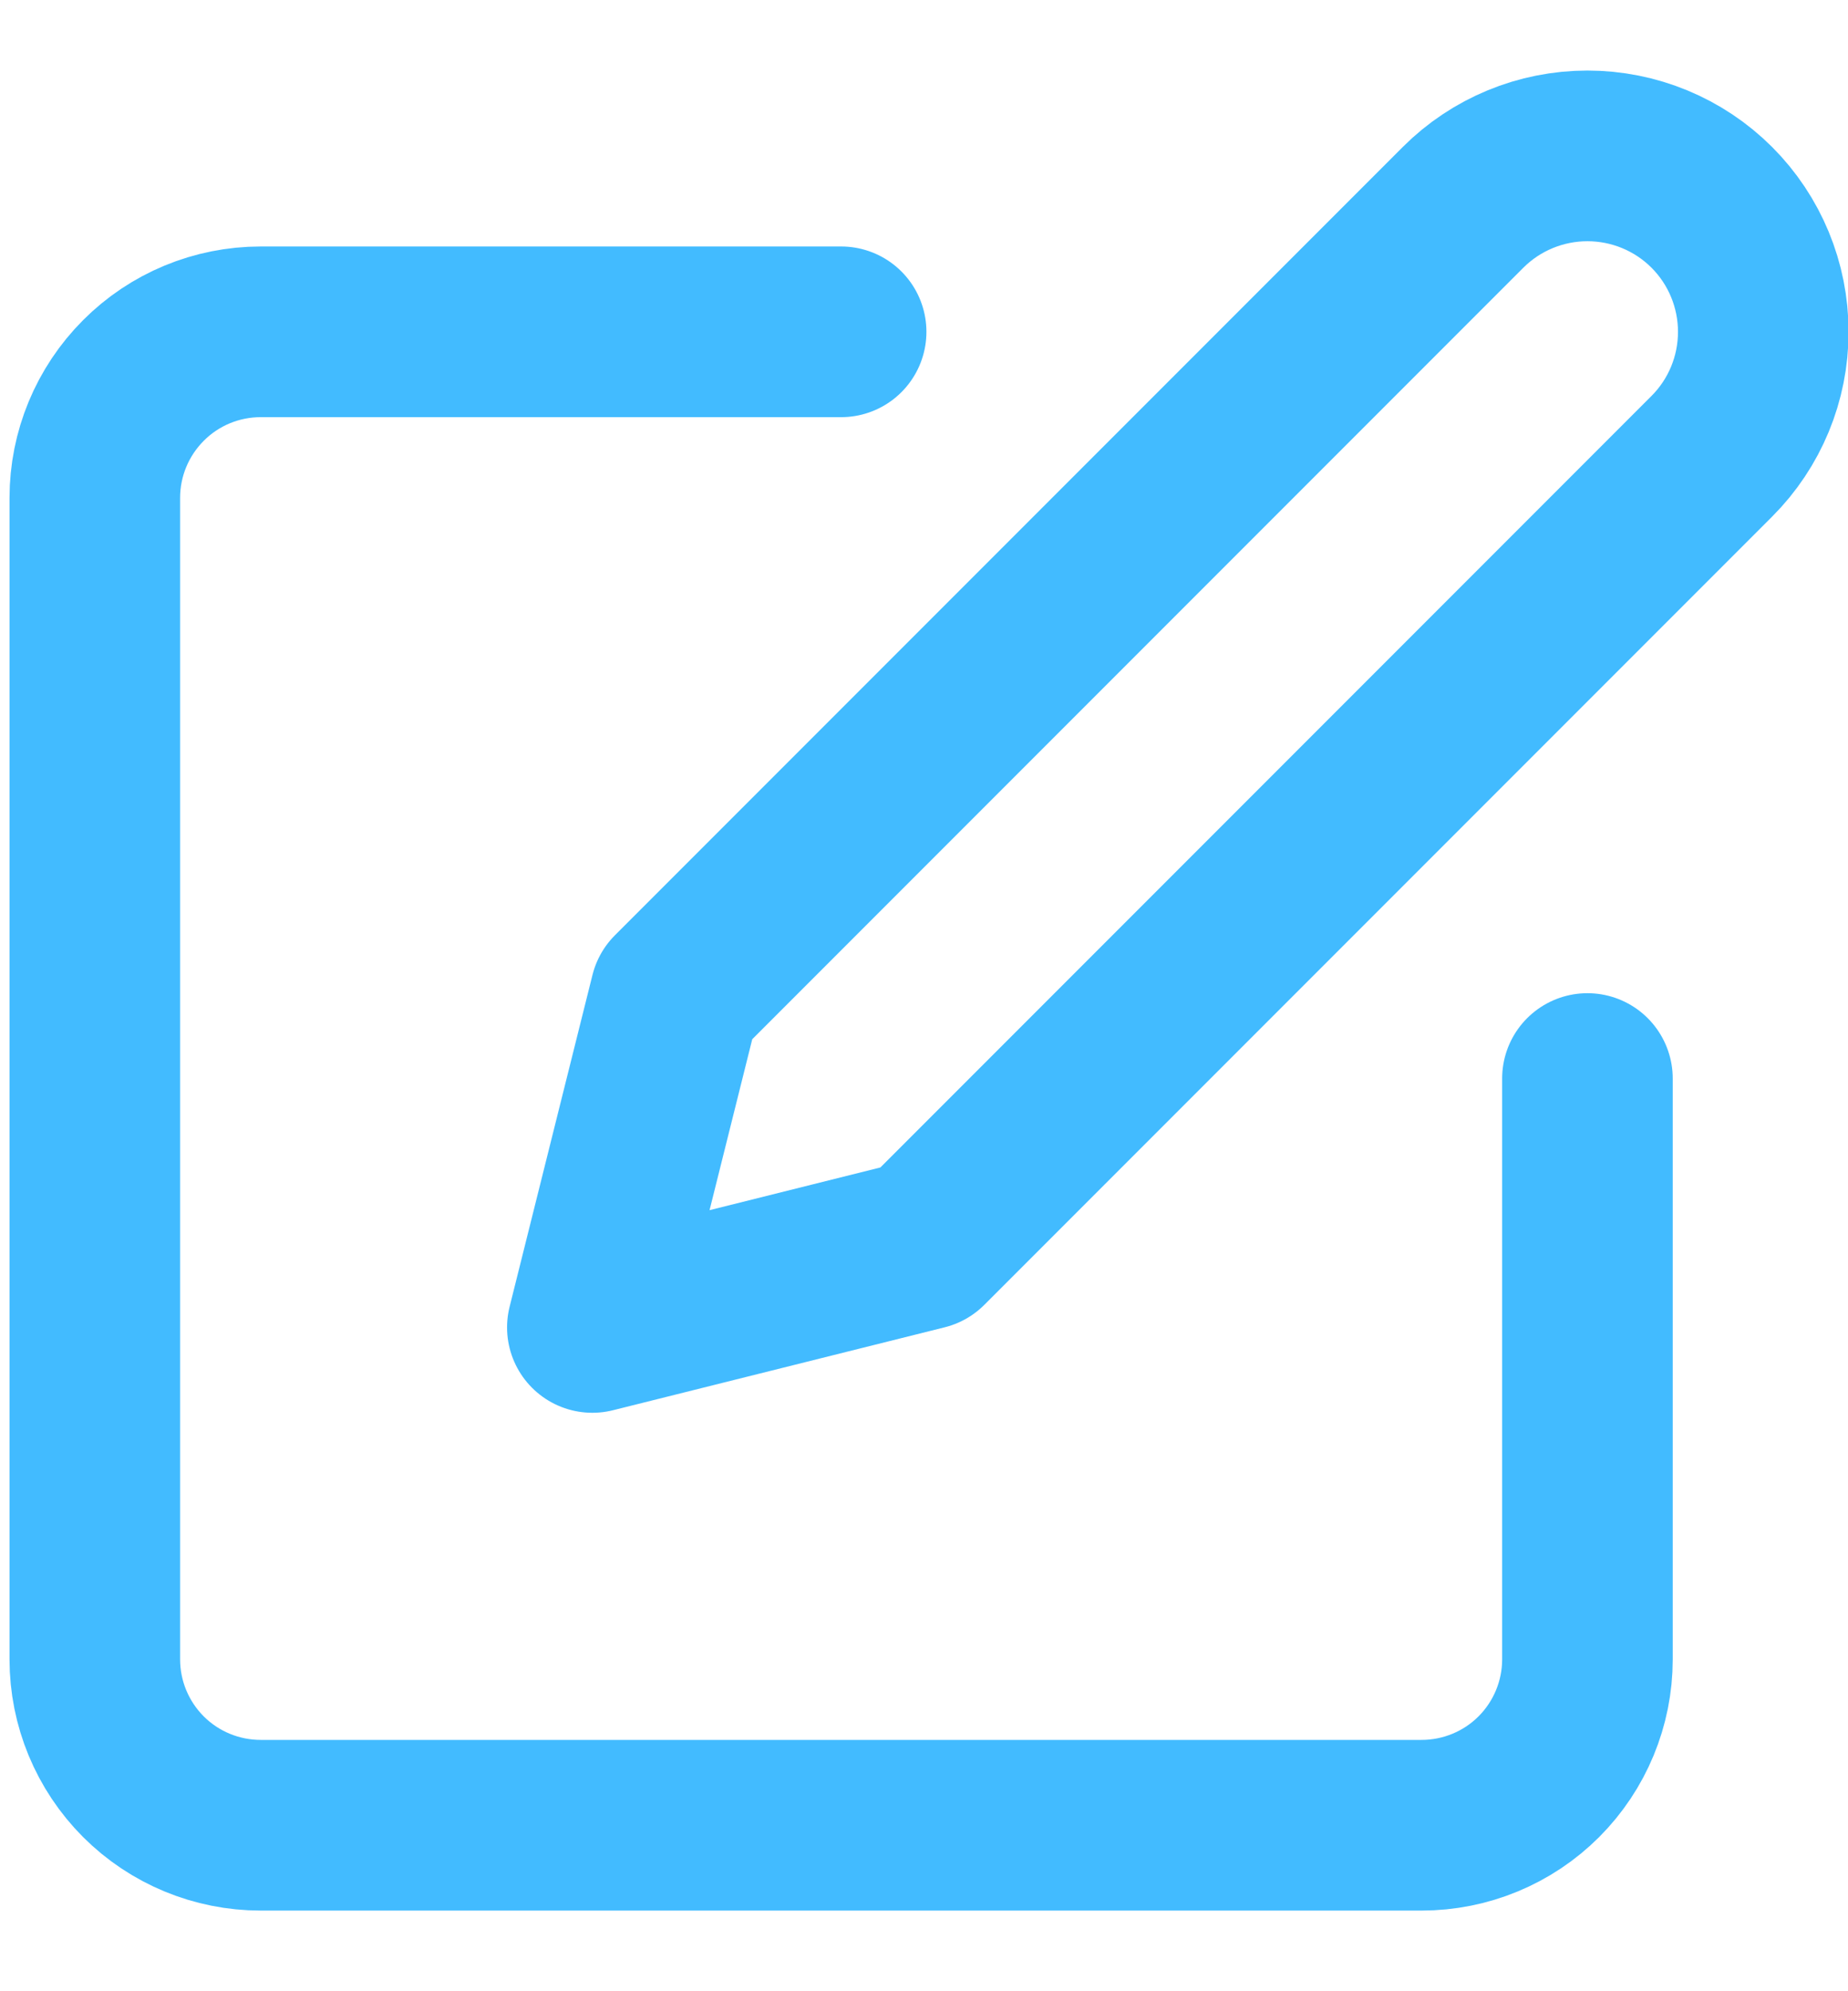 <svg width="13" height="14" viewBox="0 0 13 14" fill="none" xmlns="http://www.w3.org/2000/svg">
<path d="M5.917 2.333H1.834C1.524 2.333 1.227 2.456 1.009 2.675C0.79 2.894 0.667 3.191 0.667 3.5V11.667C0.667 11.976 0.79 12.273 1.009 12.492C1.227 12.71 1.524 12.833 1.834 12.833H10C10.31 12.833 10.607 12.71 10.825 12.492C11.044 12.273 11.167 11.976 11.167 11.667V7.583M10.292 1.458C10.524 1.226 10.839 1.096 11.167 1.096C11.495 1.096 11.81 1.226 12.042 1.458C12.274 1.69 12.404 2.005 12.404 2.333C12.404 2.662 12.274 2.976 12.042 3.208L6.5 8.75L4.167 9.333L4.75 7L10.292 1.458Z" stroke="#42BBFF" stroke-width="1.2" stroke-linecap="round" stroke-linejoin="round"/>
</svg>
